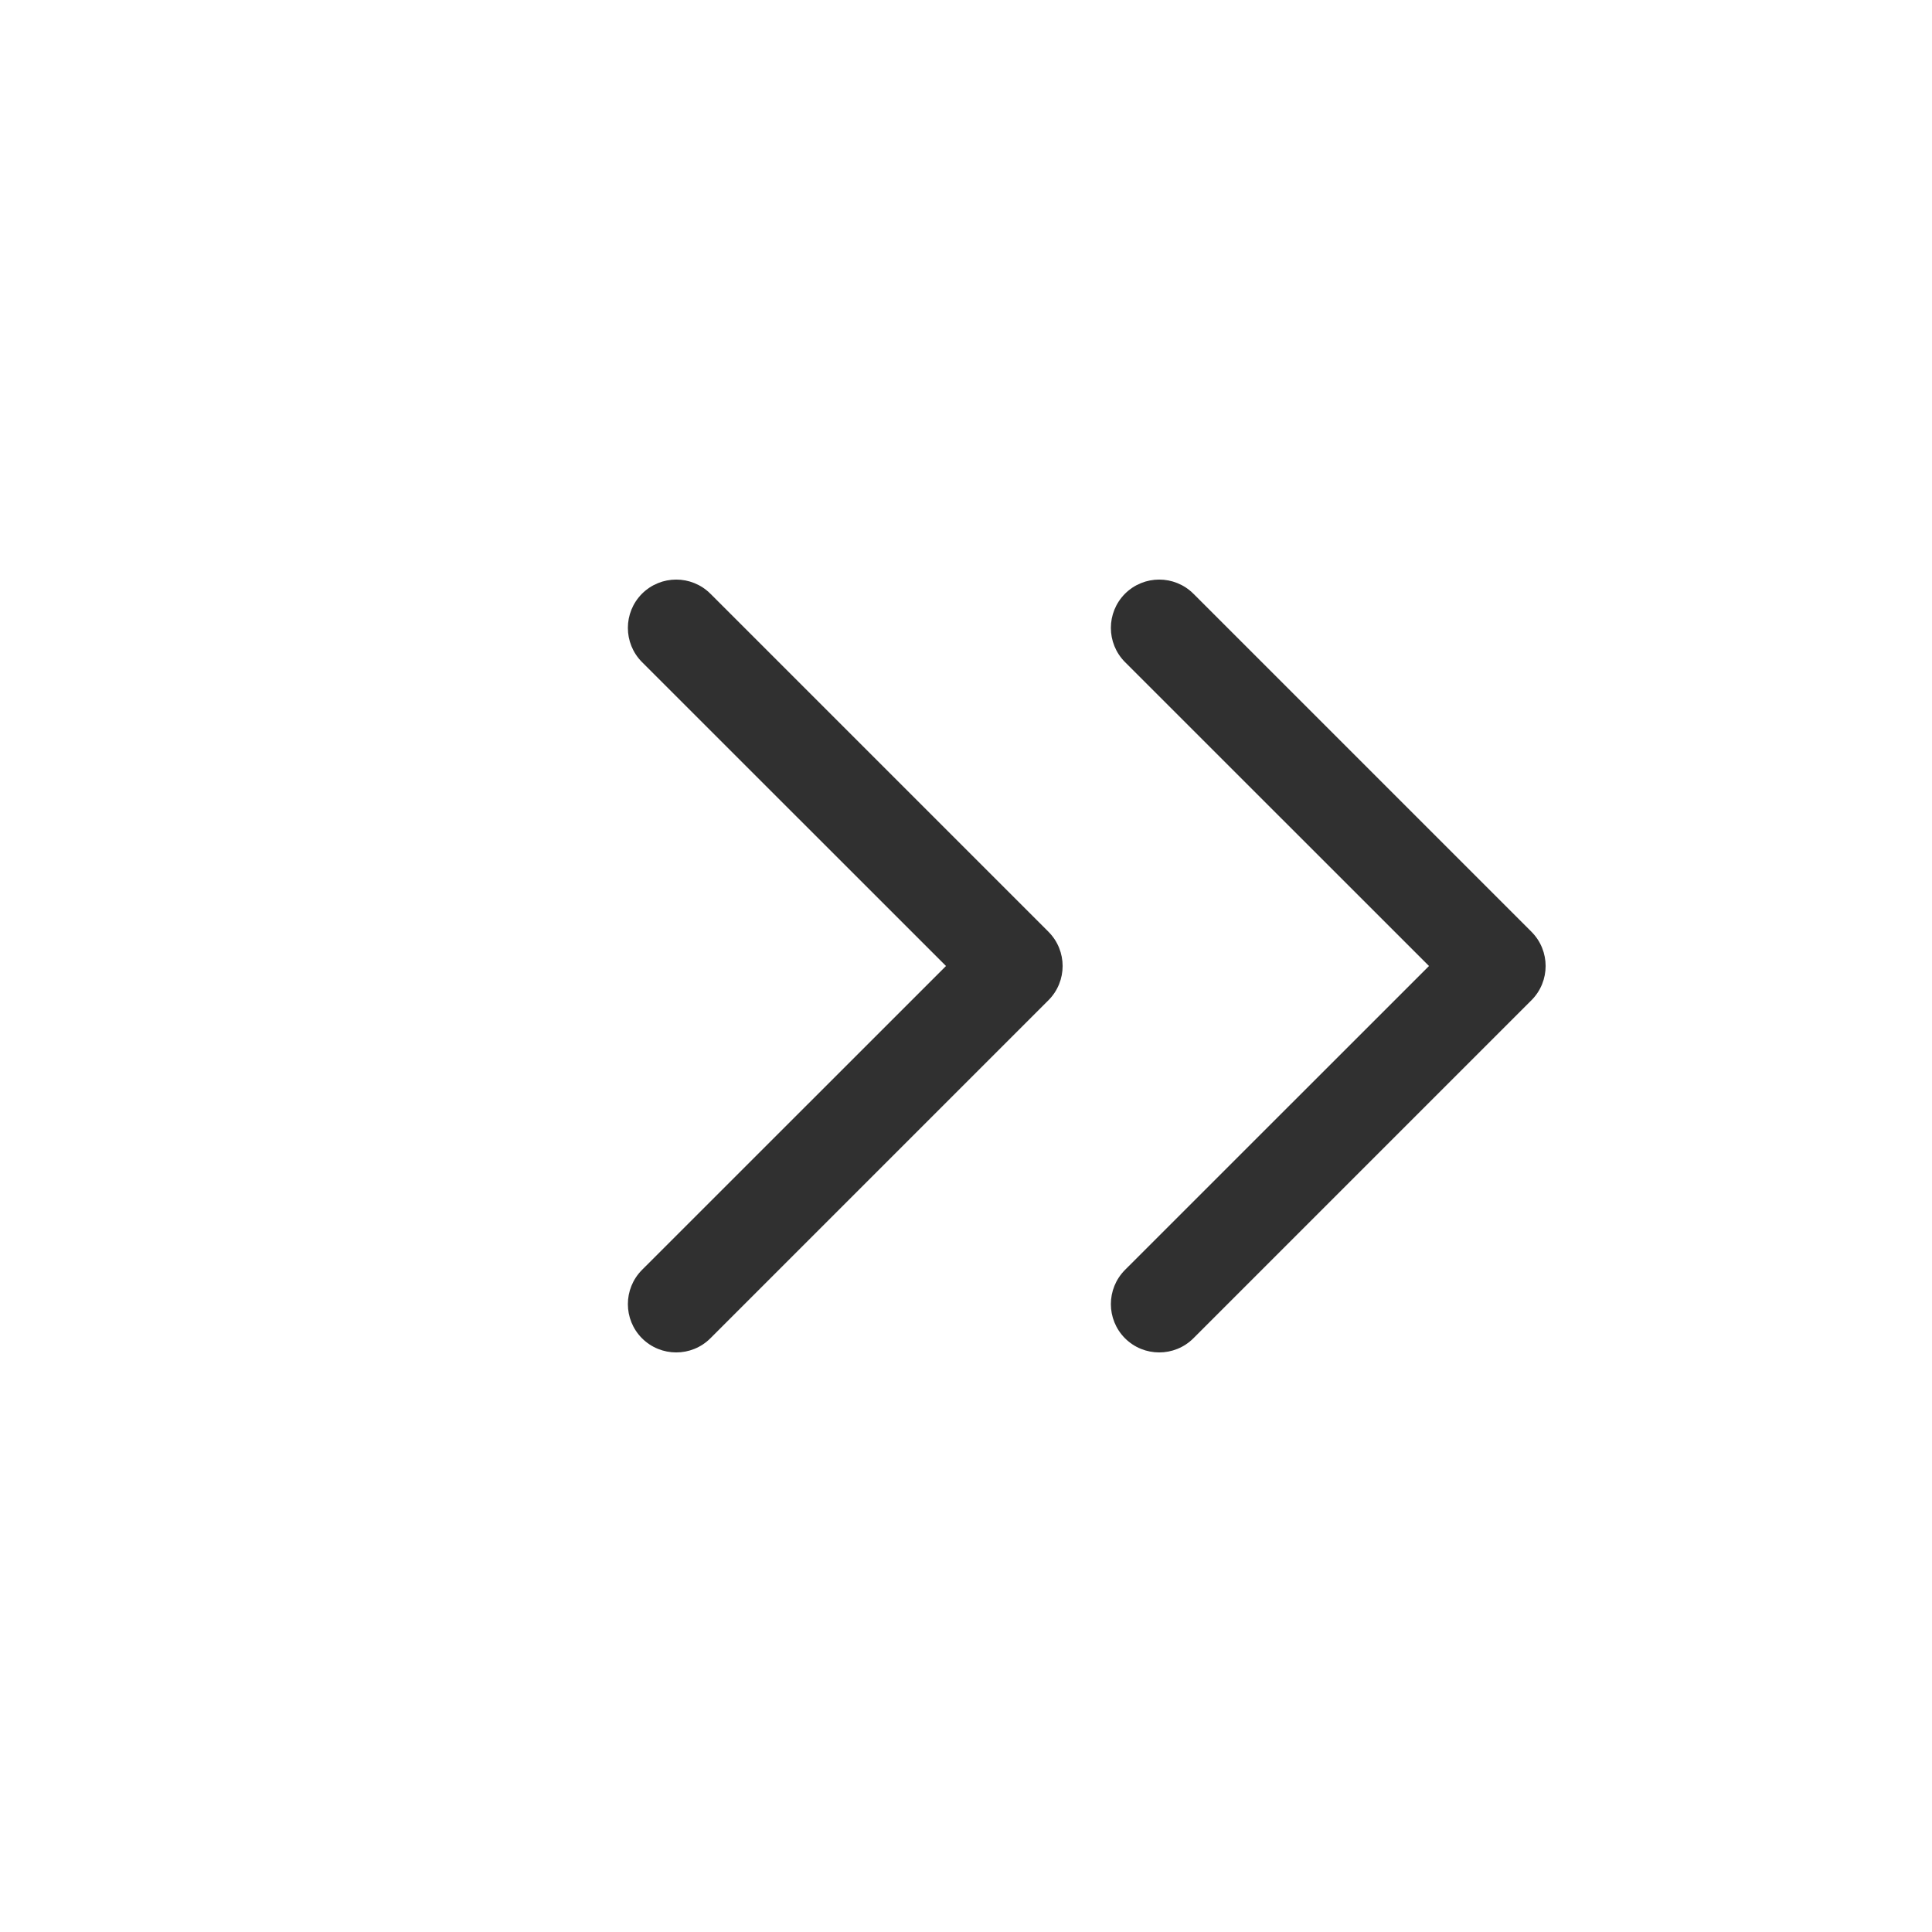 <svg width="20" height="20" viewBox="0 0 20 20" fill="none" xmlns="http://www.w3.org/2000/svg">
<path d="M6.646 13.854C6.451 13.658 6.451 13.342 6.646 13.146L9.793 10L6.646 6.854C6.451 6.658 6.451 6.342 6.646 6.146C6.842 5.951 7.158 5.951 7.354 6.146L10.854 9.646C11.049 9.842 11.049 10.158 10.854 10.354L7.354 13.854C7.158 14.049 6.842 14.049 6.646 13.854Z" fill="#303030"/>
<path d="M11.646 13.854C11.451 13.658 11.451 13.342 11.646 13.146L14.793 10L11.646 6.854C11.451 6.658 11.451 6.342 11.646 6.146C11.842 5.951 12.158 5.951 12.354 6.146L15.854 9.646C16.049 9.842 16.049 10.158 15.854 10.354L12.354 13.854C12.158 14.049 11.842 14.049 11.646 13.854Z" fill="#303030"/>
</svg>
